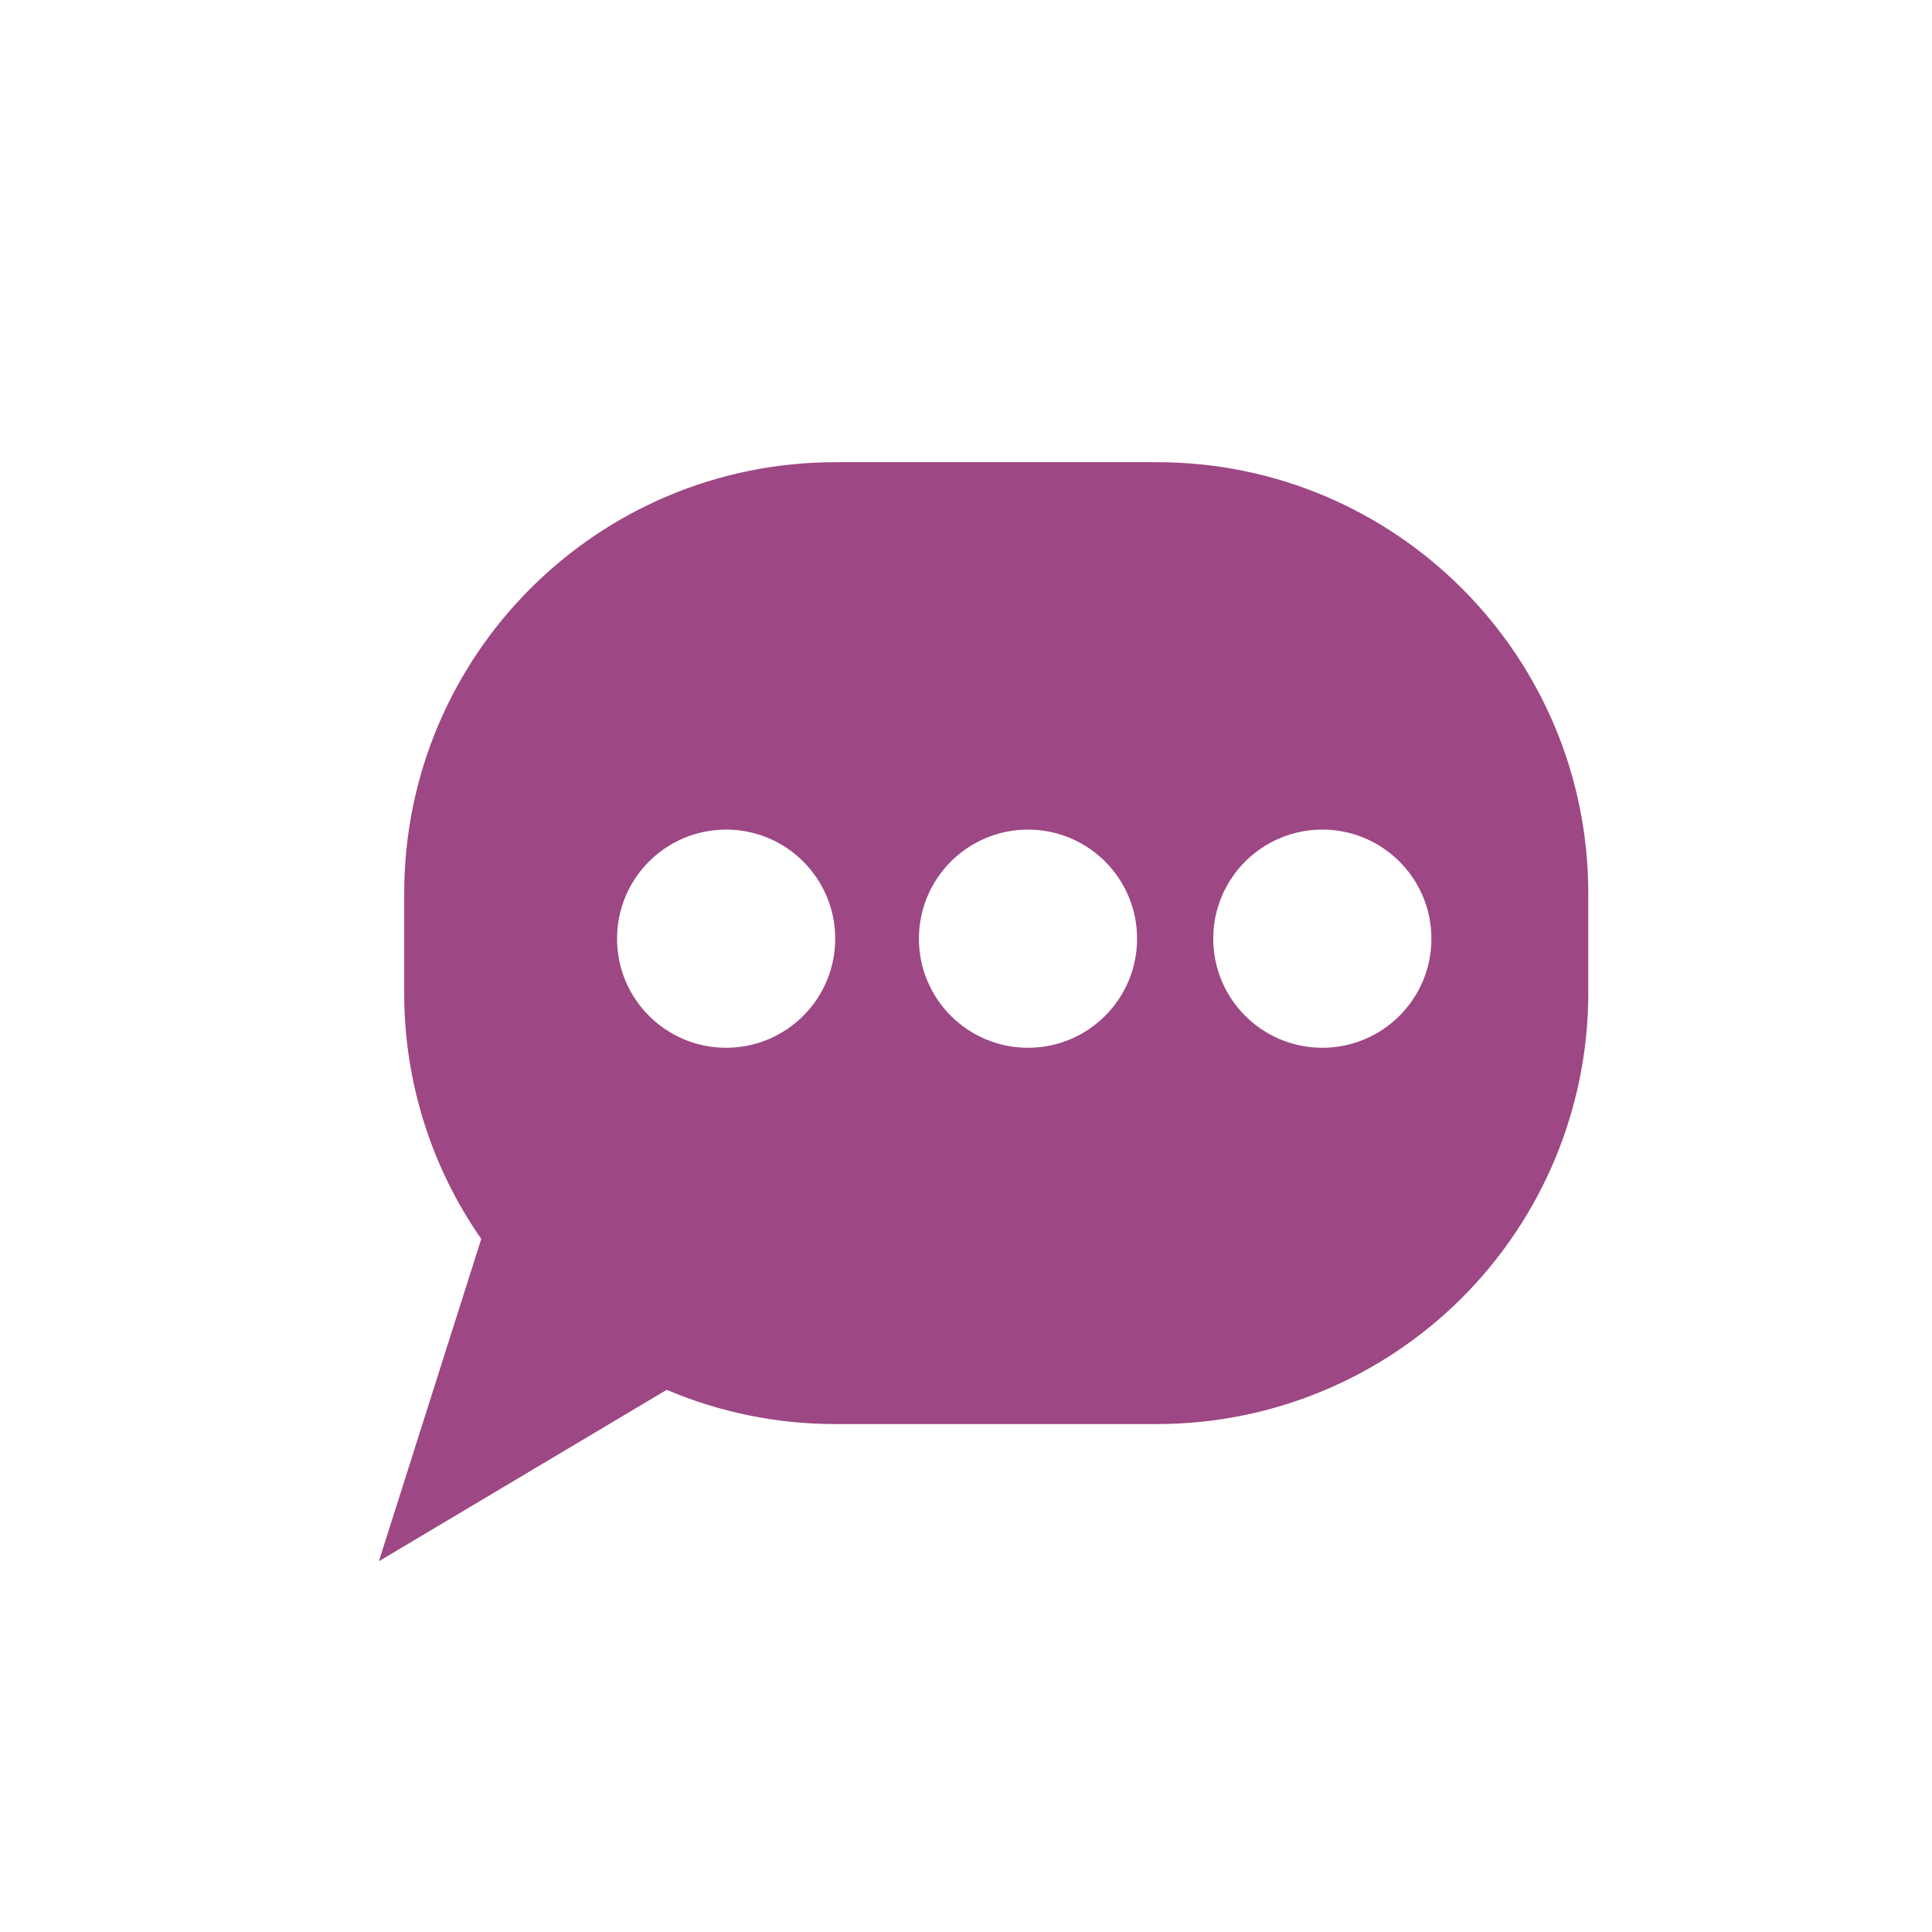 <?xml version="1.0" encoding="utf-8"?>
<!-- Generator: Adobe Illustrator 16.0.0, SVG Export Plug-In . SVG Version: 6.00 Build 0)  -->
<!DOCTYPE svg PUBLIC "-//W3C//DTD SVG 1.1//EN" "http://www.w3.org/Graphics/SVG/1.1/DTD/svg11.dtd">
<svg version="1.1" id="Layer_1" xmlns="http://www.w3.org/2000/svg" xmlns:xlink="http://www.w3.org/1999/xlink" x="0px" y="0px"
	 width="512px" height="512px" viewBox="0 0 512 512" style="enable-background:new 0 0 512 512;" xml:space="preserve">
<rect x="0" y="0" width="512" height="512" fill="#333333" stroke="none"/>
<g>
	<defs>
		<rect id="SVGID_1_" width="512" height="512"/>
	</defs>
	<use xlink:href="#SVGID_1_"  style="overflow:visible;fill:#FFFFFF;"/>
	<clipPath id="SVGID_2_">
		<use xlink:href="#SVGID_1_"  style="overflow:visible;"/>
	</clipPath>
	<path style="clip-path:url(#SVGID_2_);fill:#FFFFFF;" d="M0,256L0,256c0,141.385,114.615,256,256,256s256-114.615,256-256
		S397.385,0,256,0S0,114.615,0,256z"/>
</g>
<g>
	<defs>
		<rect id="SVGID_3_" width="512" height="512"/>
	</defs>
	<clipPath id="SVGID_4_">
		<use xlink:href="#SVGID_3_"  style="overflow:visible;"/>
	</clipPath>
	<path style="clip-path:url(#SVGID_4_);fill:#9D4784;" d="M306.66,122.49h-85.28c-63.104,0-114.26,51.156-114.26,114.26v26.38
		c-0.038,23.313,7.091,46.073,20.42,65.2l-27.13,85.41l76.27-45.42c14.133,6.005,29.334,9.09,44.69,9.069h85.27
		c30.306,0.003,59.371-12.034,80.801-33.462c21.43-21.429,33.47-50.492,33.47-80.798v-26.38
		C420.91,173.65,369.76,122.496,306.66,122.49z"/>
</g>
<g>
	<defs>
		<rect id="SVGID_5_" width="512" height="512"/>
	</defs>
	<clipPath id="SVGID_6_">
		<use xlink:href="#SVGID_5_"  style="overflow:visible;"/>
	</clipPath>
	<circle style="clip-path:url(#SVGID_6_);fill:#FFFFFF;" cx="192.43" cy="248.76" r="28.91"/>
</g>
<g>
	<defs>
		<rect id="SVGID_7_" width="512" height="512"/>
	</defs>
	<clipPath id="SVGID_8_">
		<use xlink:href="#SVGID_7_"  style="overflow:visible;"/>
	</clipPath>
	<circle style="clip-path:url(#SVGID_8_);fill:#FFFFFF;" cx="272.43" cy="248.76" r="28.91"/>
</g>
<g>
	<defs>
		<rect id="SVGID_9_" width="512" height="512"/>
	</defs>
	<clipPath id="SVGID_10_">
		<use xlink:href="#SVGID_9_"  style="overflow:visible;"/>
	</clipPath>
	<circle style="clip-path:url(#SVGID_10_);fill:#FFFFFF;" cx="350.43" cy="248.76" r="28.91"/>
</g>
</svg>

